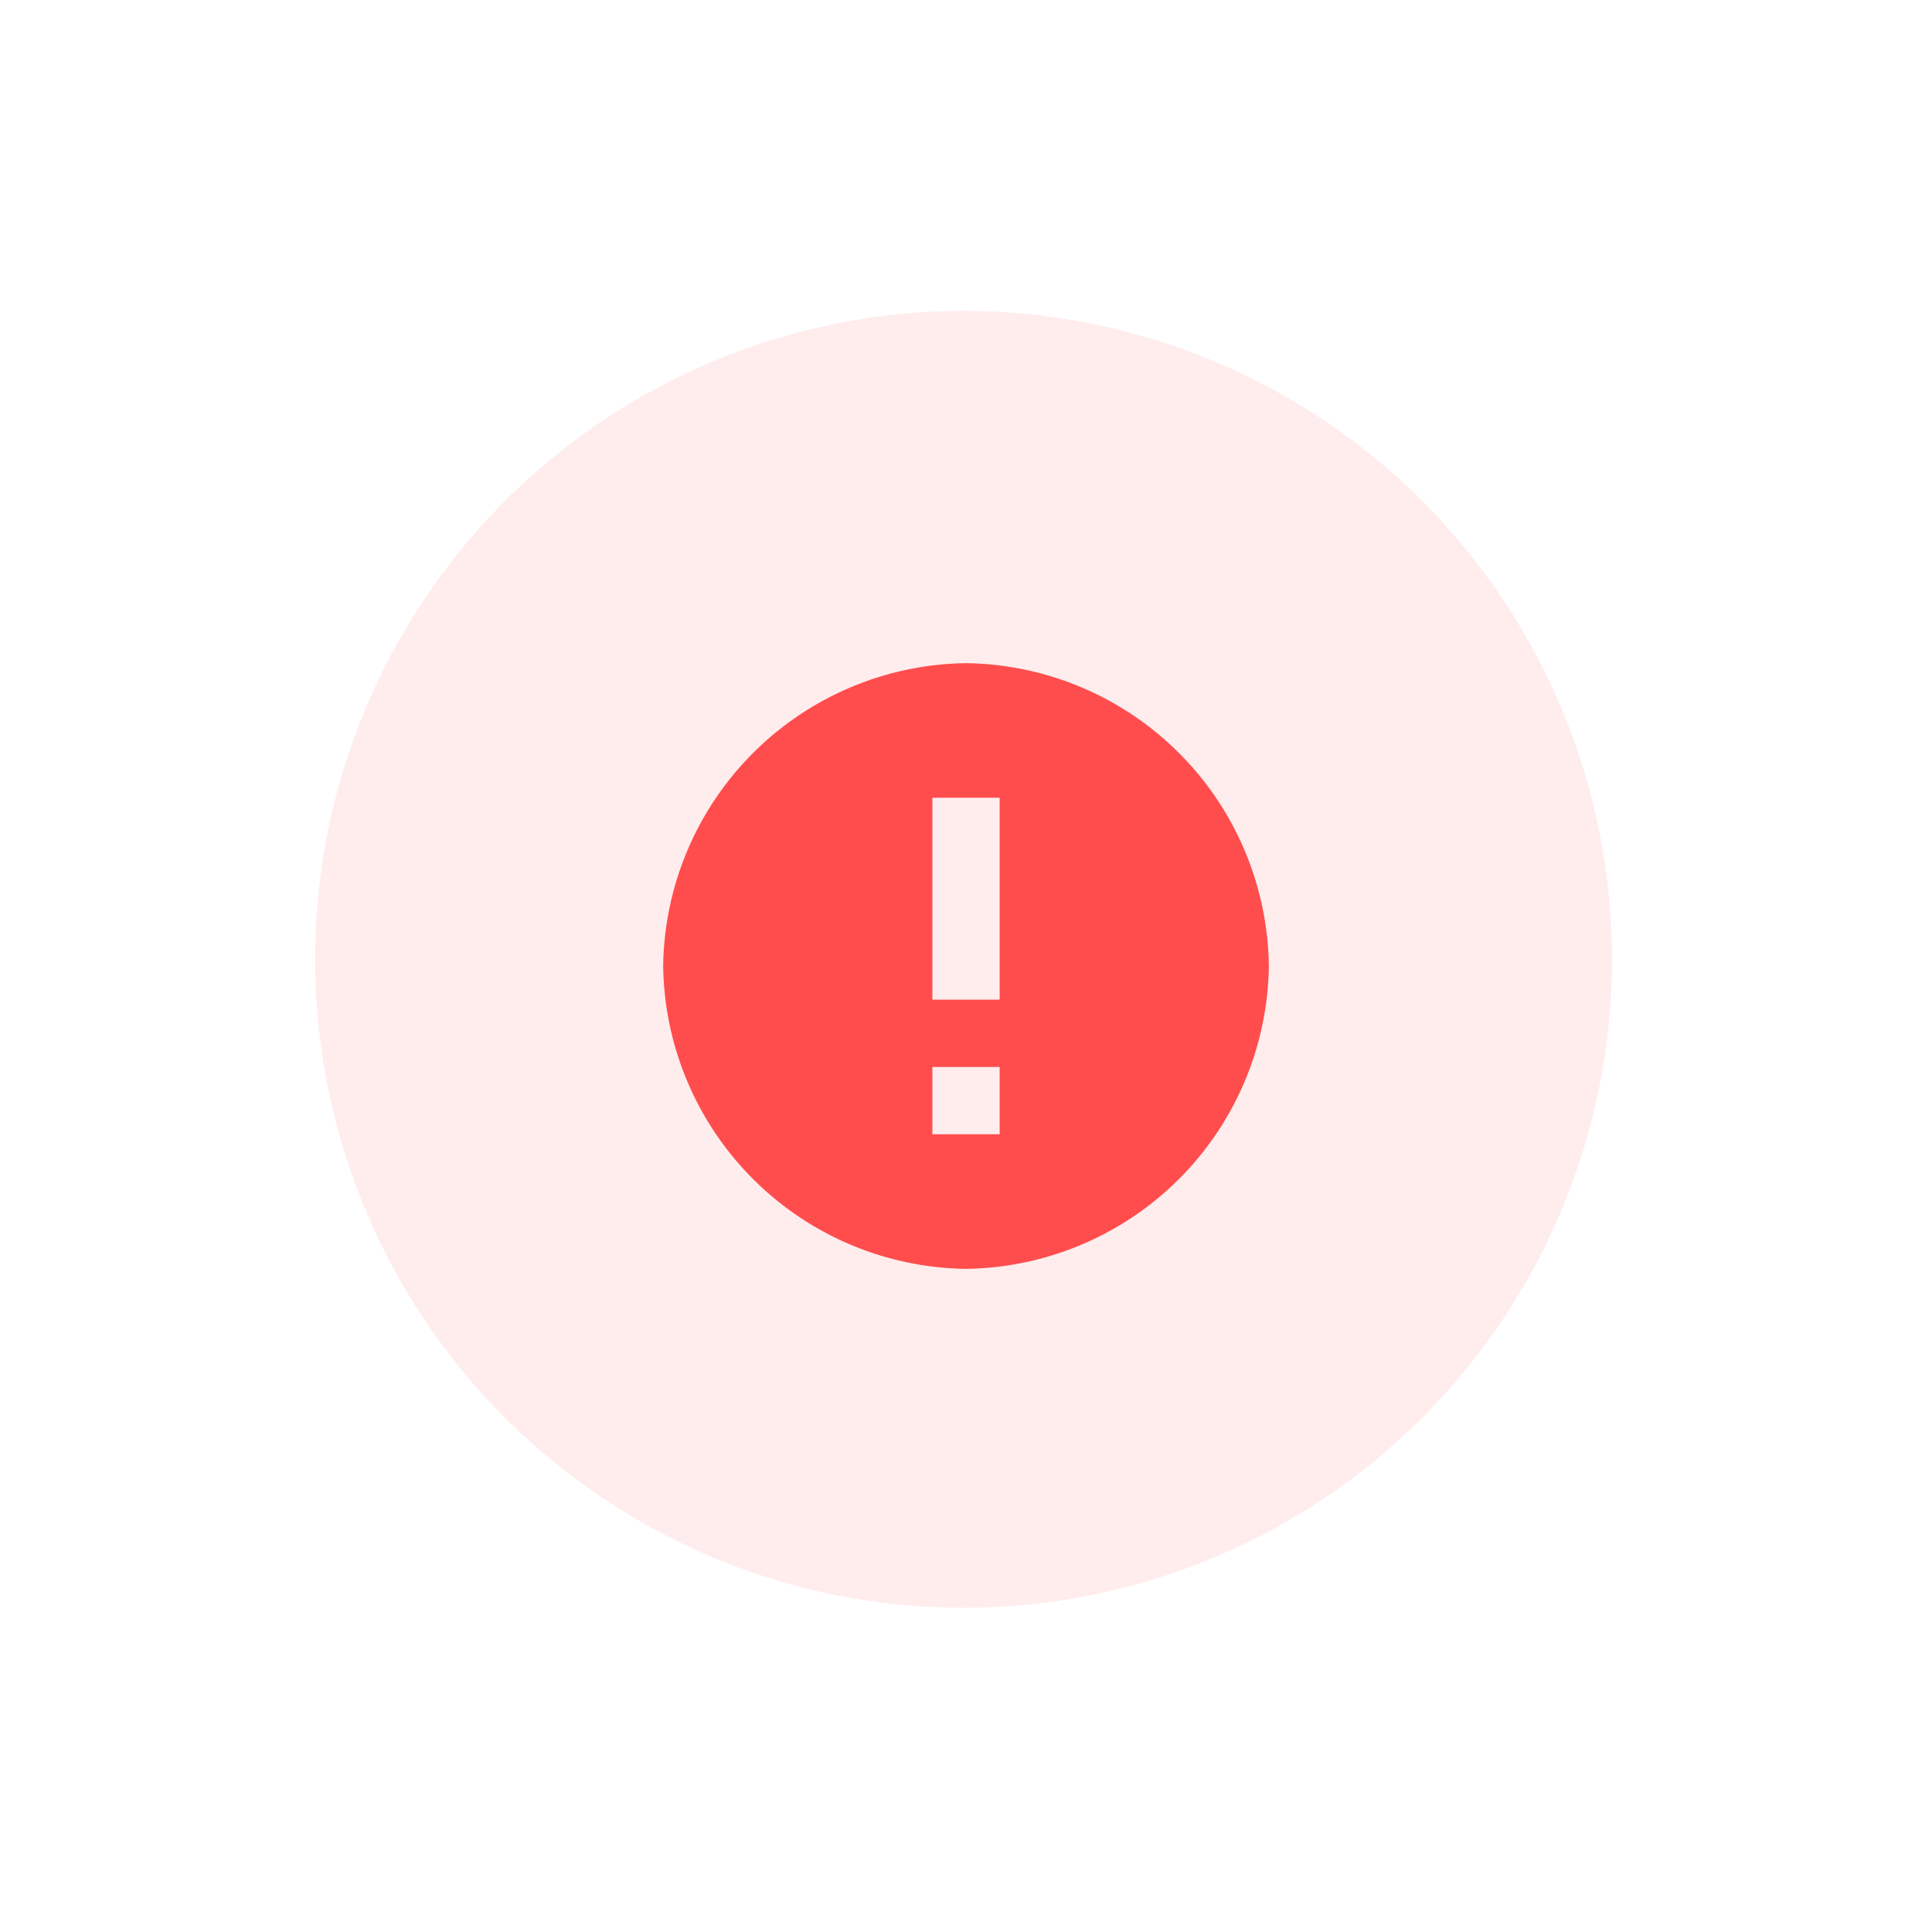<svg xmlns="http://www.w3.org/2000/svg" xmlns:xlink="http://www.w3.org/1999/xlink" width="65.548" height="65.548" viewBox="0 0 65.548 65.548">
  <defs>
    <filter id="Path_36" x="0" y="0" width="65.548" height="65.548" filterUnits="userSpaceOnUse">
      <feOffset input="SourceAlpha"/>
      <feGaussianBlur stdDeviation="7.5" result="blur"/>
      <feFlood flood-color="#ff4d4d"/>
      <feComposite operator="in" in2="blur"/>
      <feComposite in="SourceGraphic"/>
    </filter>
  </defs>
  <g id="Group_33" data-name="Group 33" transform="translate(-1285.309 -615.451)">
    <circle id="Ellipse_5" data-name="Ellipse 5" cx="22" cy="22" r="22" transform="translate(1296 626)" fill="#ff4d4d" opacity="0.1"/>
    <g id="bxs-alarm-exclamation" transform="translate(1307.809 637.951)">
      <g transform="matrix(1, 0, 0, 1, -22.5, -22.5)" filter="url(#Path_36)">
        <path id="Path_36-2" data-name="Path 36" d="M13.274,4A10.411,10.411,0,0,0,3,14.274,10.411,10.411,0,0,0,13.274,24.549,10.411,10.411,0,0,0,23.549,14.274,10.411,10.411,0,0,0,13.274,4Zm1.142,15.982H12.133V17.7h2.283Zm0-4.566H12.133V8.566h2.283Z" transform="translate(19.5 18.5)" fill="#ff4d4d"/>
      </g>
    </g>
  </g>
</svg>
